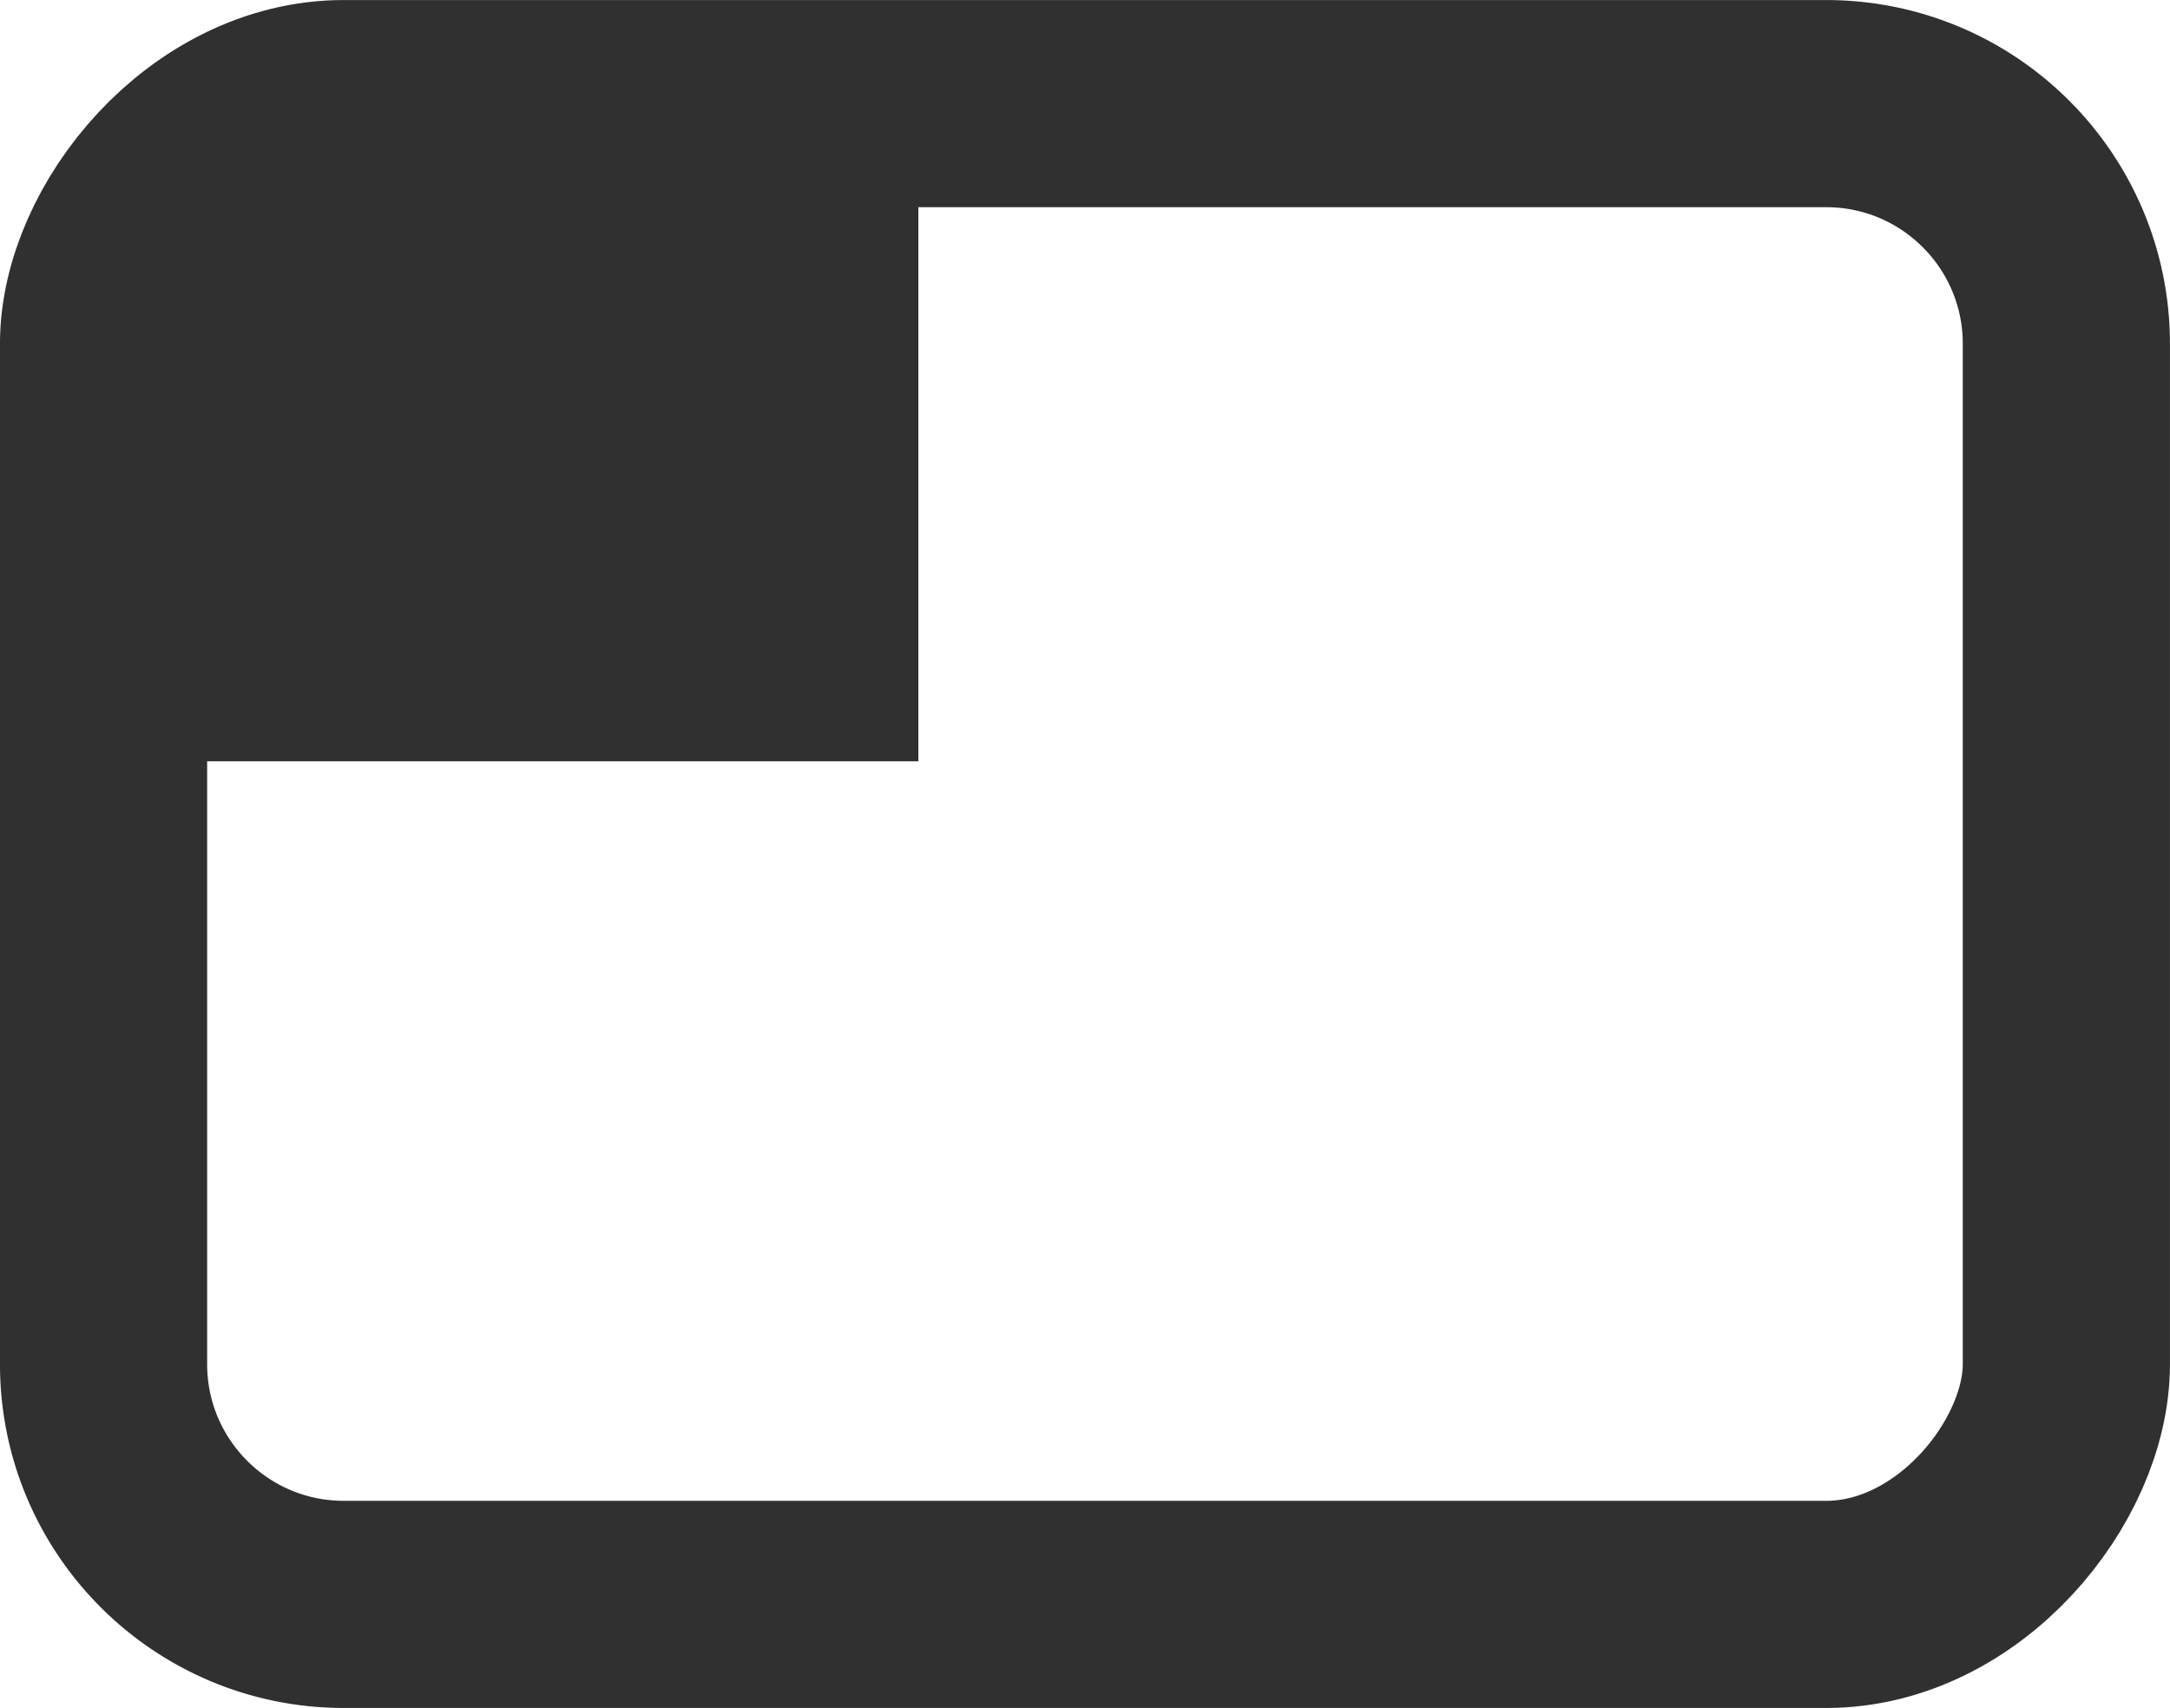 <?xml version="1.0" encoding="UTF-8" standalone="no"?>
<!-- Created with Inkscape (http://www.inkscape.org/) -->

<svg
   width="31.054mm"
   height="24.445mm"
   viewBox="0 0 31.054 24.445"
   version="1.1"
   id="svg5"
   inkscape:version="1.1.1 (c3084ef, 2021-09-22)"
   sodipodi:docname="alignment_top_left.svg"
   xmlns:inkscape="http://www.inkscape.org/namespaces/inkscape"
   xmlns:sodipodi="http://sodipodi.sourceforge.net/DTD/sodipodi-0.dtd"
   xmlns="http://www.w3.org/2000/svg"
   xmlns:svg="http://www.w3.org/2000/svg">
  <sodipodi:namedview
     id="namedview7"
     pagecolor="#ffffff"
     bordercolor="#666666"
     borderopacity="1.0"
     inkscape:pageshadow="2"
     inkscape:pageopacity="0.0"
     inkscape:pagecheckerboard="0"
     inkscape:document-units="mm"
     showgrid="false"
     showguides="false"
     inkscape:snap-global="false"
     fit-margin-top="0"
     fit-margin-left="0"
     fit-margin-right="0"
     fit-margin-bottom="0"
     inkscape:zoom="2.6020841"
     inkscape:cx="-4.4195343"
     inkscape:cy="79.359463"
     inkscape:window-width="1728"
     inkscape:window-height="991"
     inkscape:window-x="0"
     inkscape:window-y="38"
     inkscape:window-maximized="1"
     inkscape:current-layer="layer1" />
  <defs
     id="defs2" />
  <g
     inkscape:label="Layer 1"
     inkscape:groupmode="layer"
     id="layer1"
     transform="translate(-44.369,-102.199)">
    <g
       id="g1707"
       transform="matrix(1,0,0,-1,-4.206543e-6,228.843)">
      <rect
         style="fill:none;fill-rule:evenodd;stroke:#303030;stroke-width:2.965;stroke-miterlimit:4;stroke-dasharray:none;stroke-opacity:1"
         id="rect31"
         width="28.089"
         height="21.48"
         x="45.851"
         y="103.681"
         ry="3.438" />
      <rect
         style="fill:#303030;fill-opacity:1;stroke:none;stroke-width:3.271;stroke-miterlimit:4;stroke-dasharray:none;stroke-opacity:1"
         id="rect986"
         width="10.745"
         height="8.6"
         x="46.766"
         y="115.748"
         ry="0" />
    </g>
  </g>
</svg>
